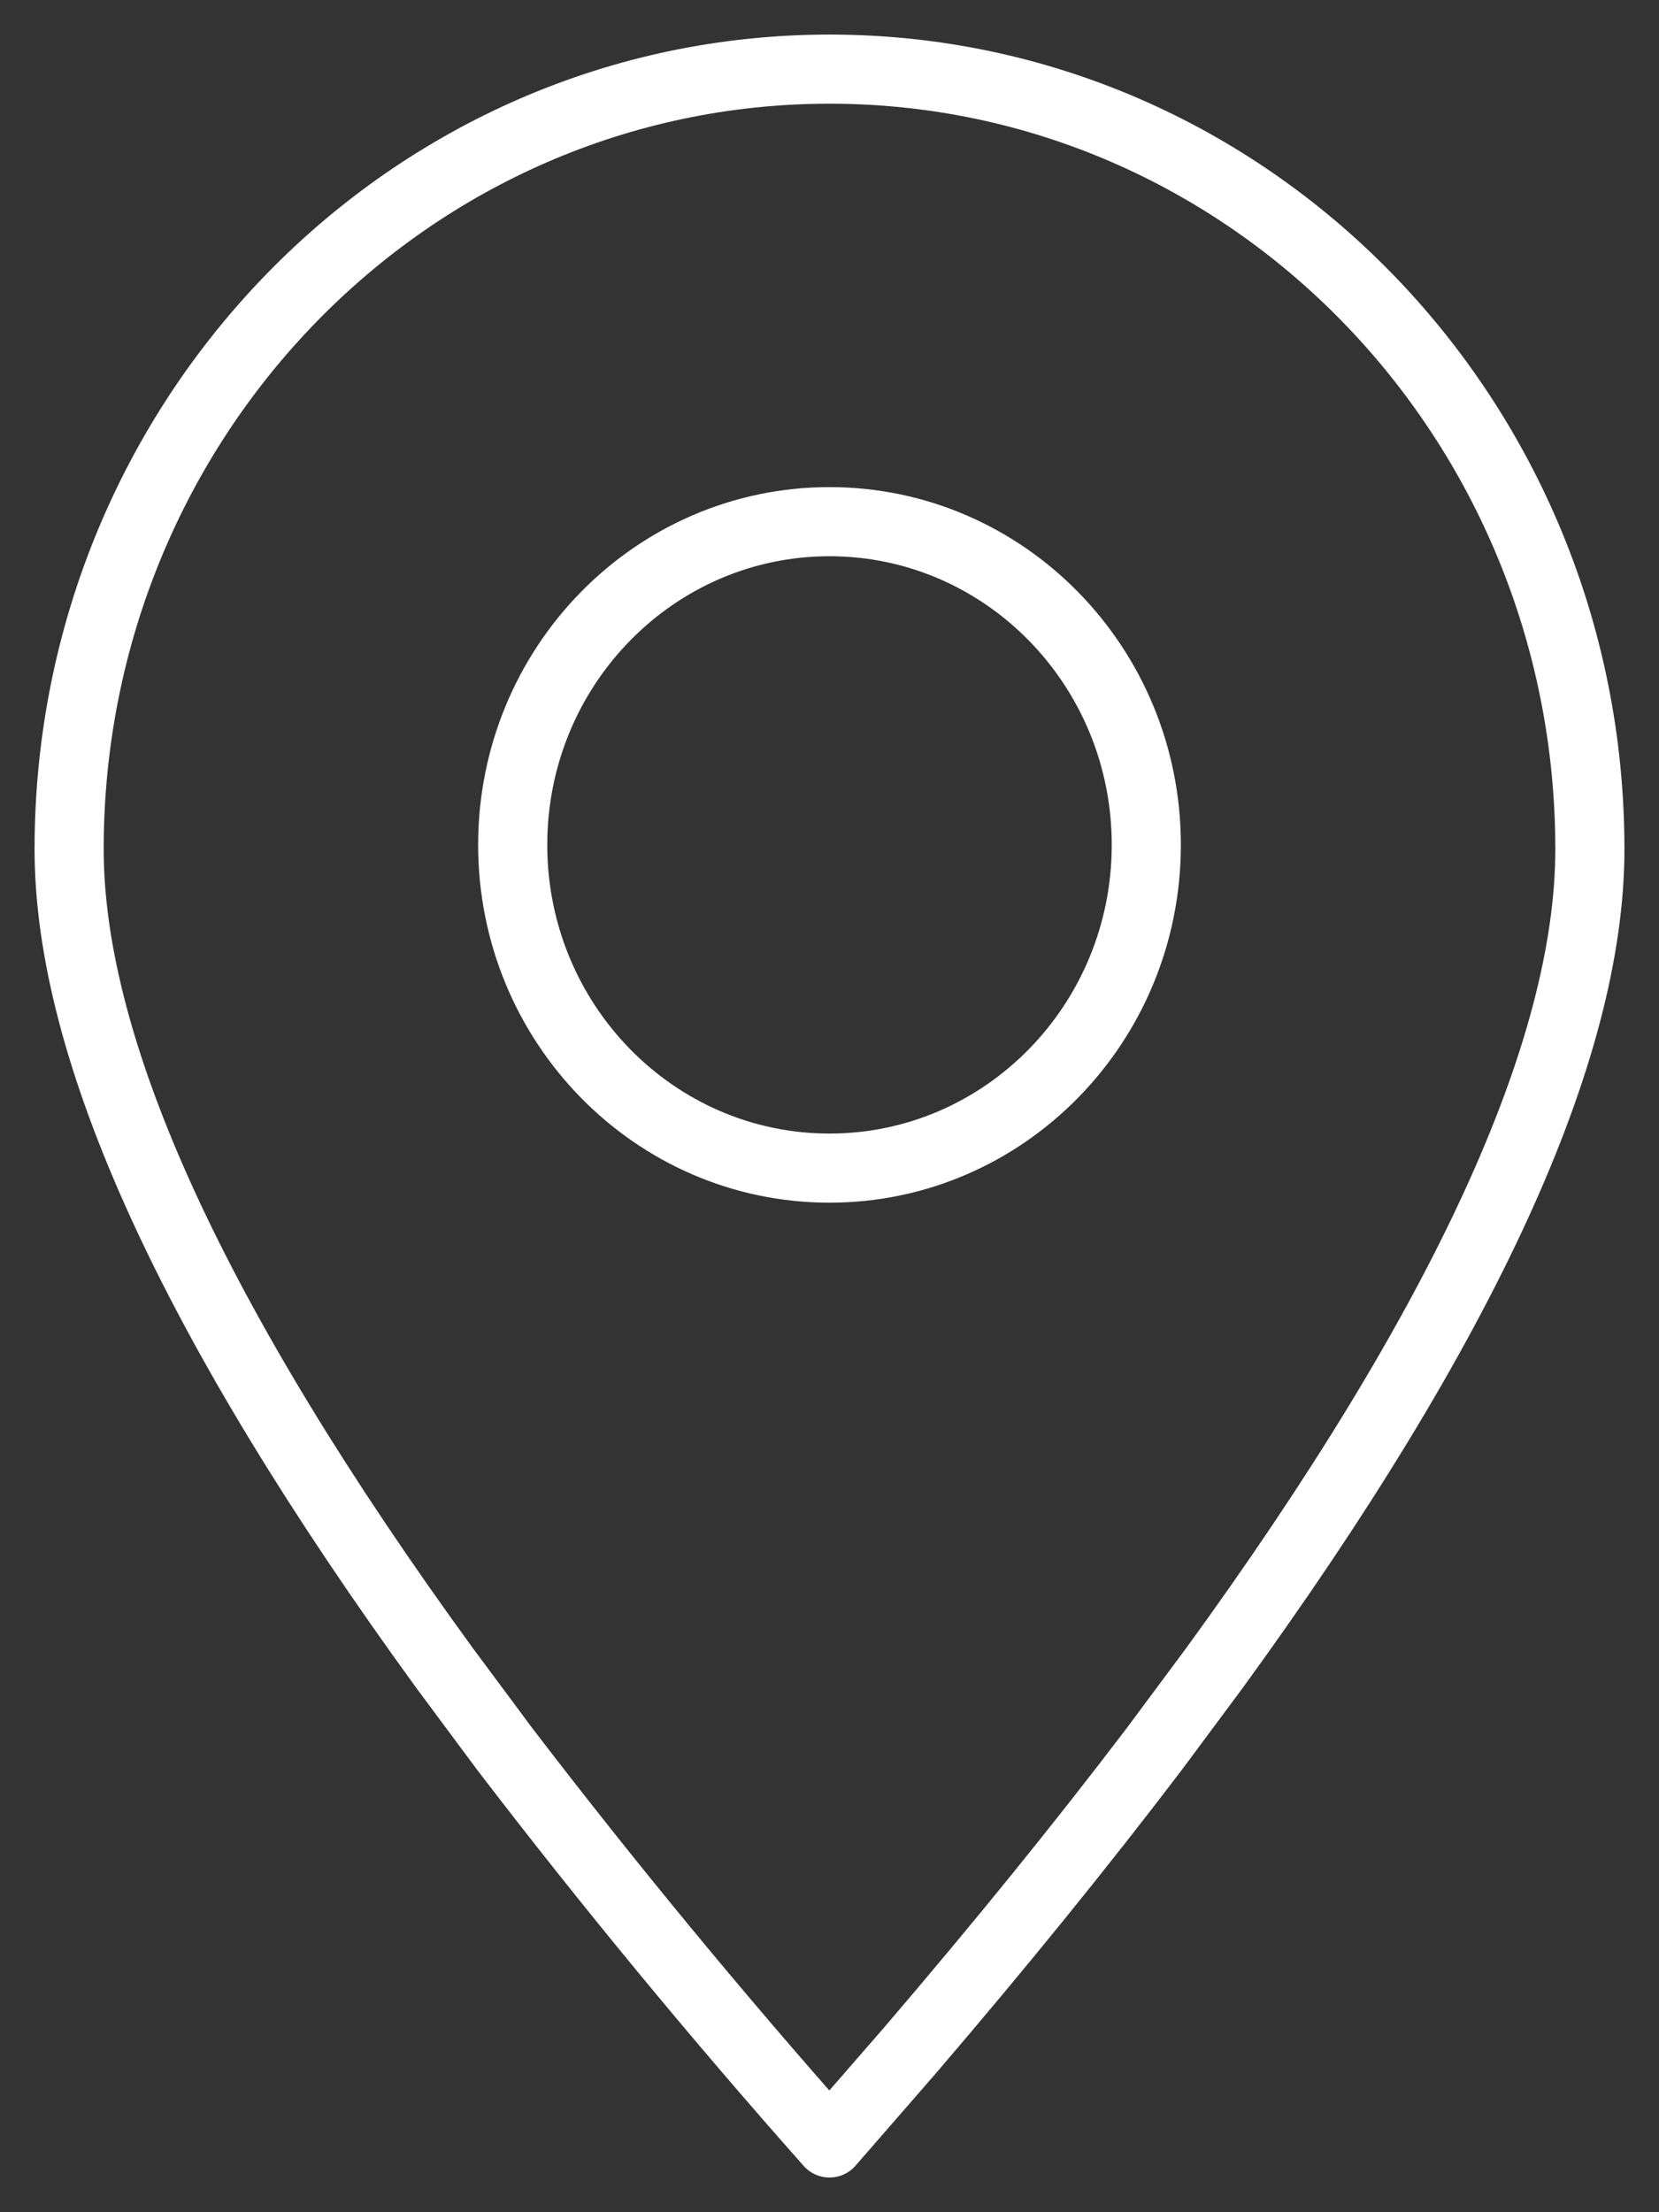 <svg width="24" height="32" viewBox="0 0 24 32" fill="none" xmlns="http://www.w3.org/2000/svg">
<rect x="0" y="0" width="24" height="32" fill="#333333" stroke="none"/>
<path fill-rule="evenodd" clip-rule="evenodd" d="M12 30.998L13.157 29.668C14.47 28.135 15.65 26.68 16.701 25.296L17.568 24.129C21.189 19.152 23 15.202 23 12.283C23 6.051 18.076 1 12 1C5.924 1 1 6.051 1 12.283C1 15.202 2.811 19.152 6.432 24.129L7.299 25.296C8.798 27.255 10.366 29.155 12 30.998Z" stroke="white" stroke-linecap="round" stroke-linejoin="round"/>
<path d="M12 16.897C14.531 16.897 16.583 14.803 16.583 12.221C16.583 9.639 14.531 7.546 12 7.546C9.469 7.546 7.417 9.639 7.417 12.221C7.417 14.803 9.469 16.897 12 16.897Z" stroke="white" stroke-linecap="round" stroke-linejoin="round"/>
</svg>
